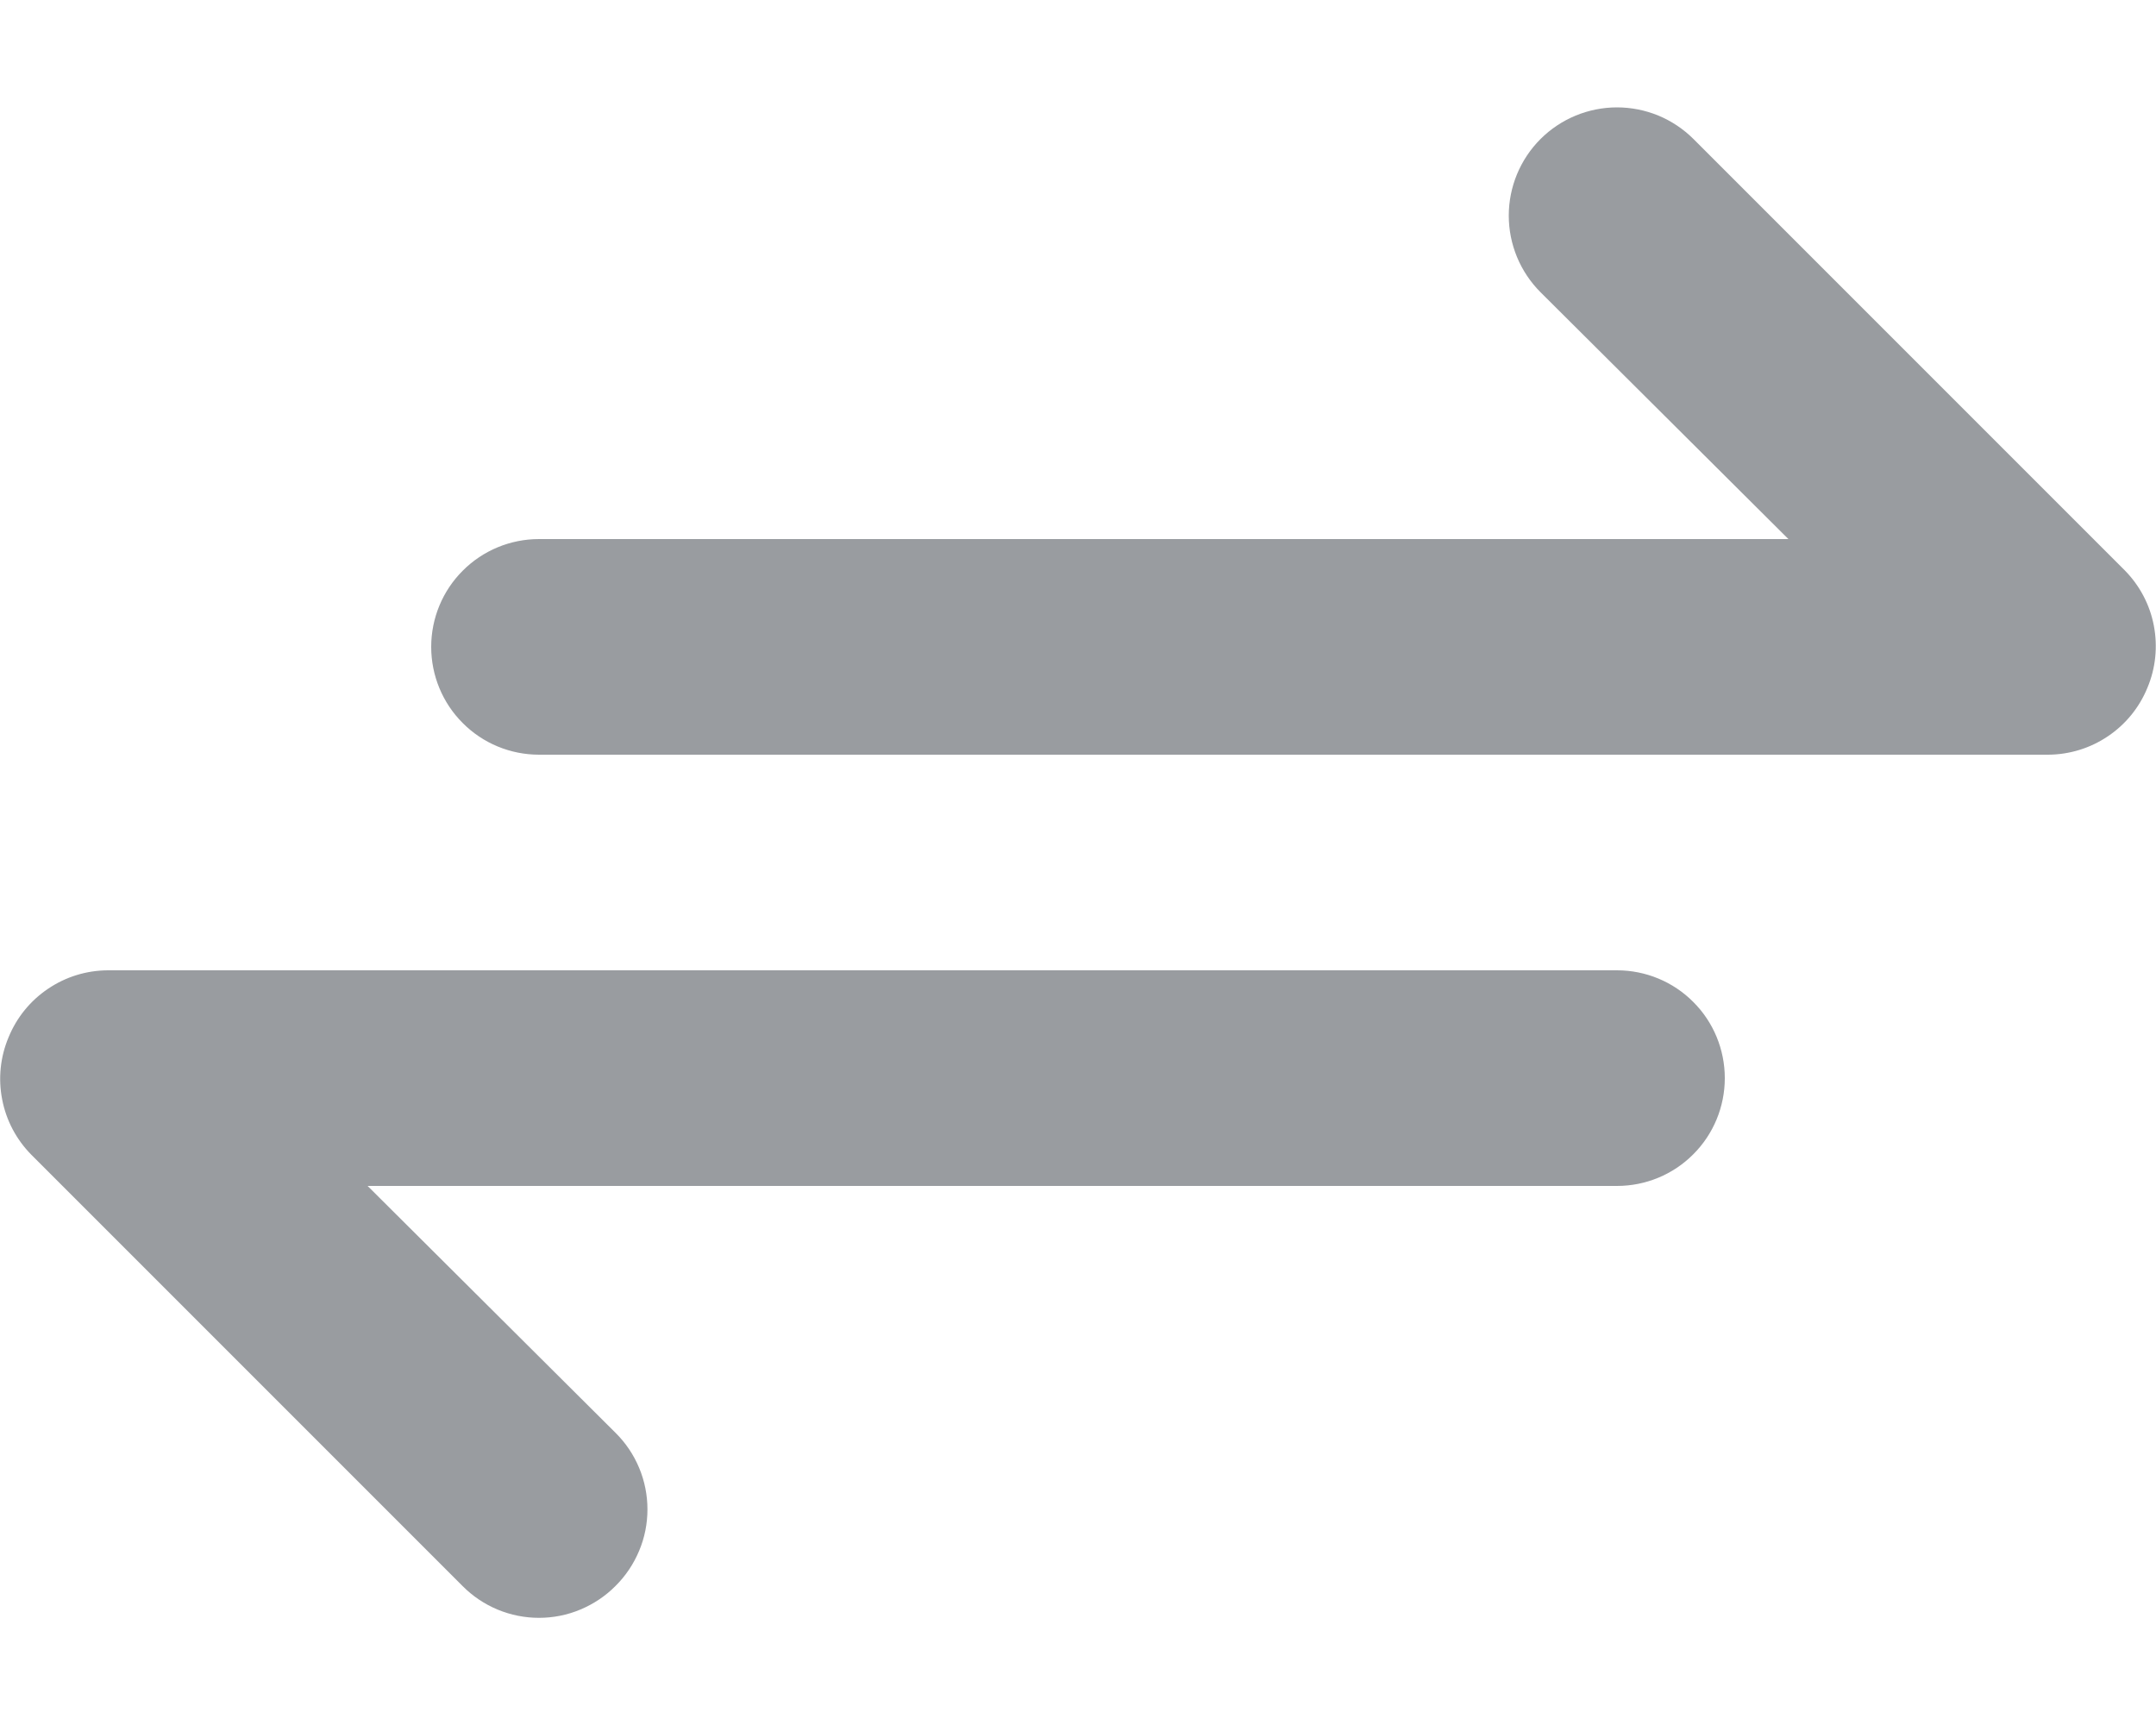 <svg width="20" height="16" viewBox="0 0 20 16" fill="none" xmlns="http://www.w3.org/2000/svg">
<path d="M19.71 5.29L15.71 1.29C15.617 1.197 15.506 1.123 15.384 1.072C15.262 1.022 15.132 0.996 15 0.996C14.734 0.996 14.478 1.102 14.29 1.29C14.102 1.478 13.996 1.734 13.996 2C13.996 2.266 14.102 2.522 14.29 2.71L16.59 5H5C4.735 5 4.48 5.105 4.293 5.293C4.105 5.48 4 5.735 4 6C4 6.265 4.105 6.52 4.293 6.707C4.48 6.895 4.735 7 5 7H19C19.197 6.999 19.39 6.94 19.554 6.829C19.718 6.719 19.845 6.563 19.92 6.38C19.997 6.198 20.017 5.997 19.98 5.803C19.943 5.609 19.849 5.431 19.71 5.29ZM15 9H1C0.802 9.001 0.61 9.06 0.446 9.171C0.282 9.281 0.155 9.437 0.08 9.62C0.003 9.802 -0.018 10.003 0.02 10.197C0.057 10.391 0.151 10.569 0.29 10.71L4.29 14.71C4.383 14.804 4.493 14.878 4.615 14.929C4.737 14.98 4.868 15.006 5 15.006C5.132 15.006 5.263 14.98 5.384 14.929C5.506 14.878 5.617 14.804 5.71 14.71C5.804 14.617 5.878 14.506 5.929 14.384C5.98 14.263 6.006 14.132 6.006 14C6.006 13.868 5.98 13.737 5.929 13.615C5.878 13.493 5.804 13.383 5.71 13.29L3.41 11H15C15.265 11 15.52 10.895 15.707 10.707C15.895 10.52 16 10.265 16 10C16 9.735 15.895 9.48 15.707 9.293C15.52 9.105 15.265 9 15 9Z" fill="#999CA0"/>
</svg>
